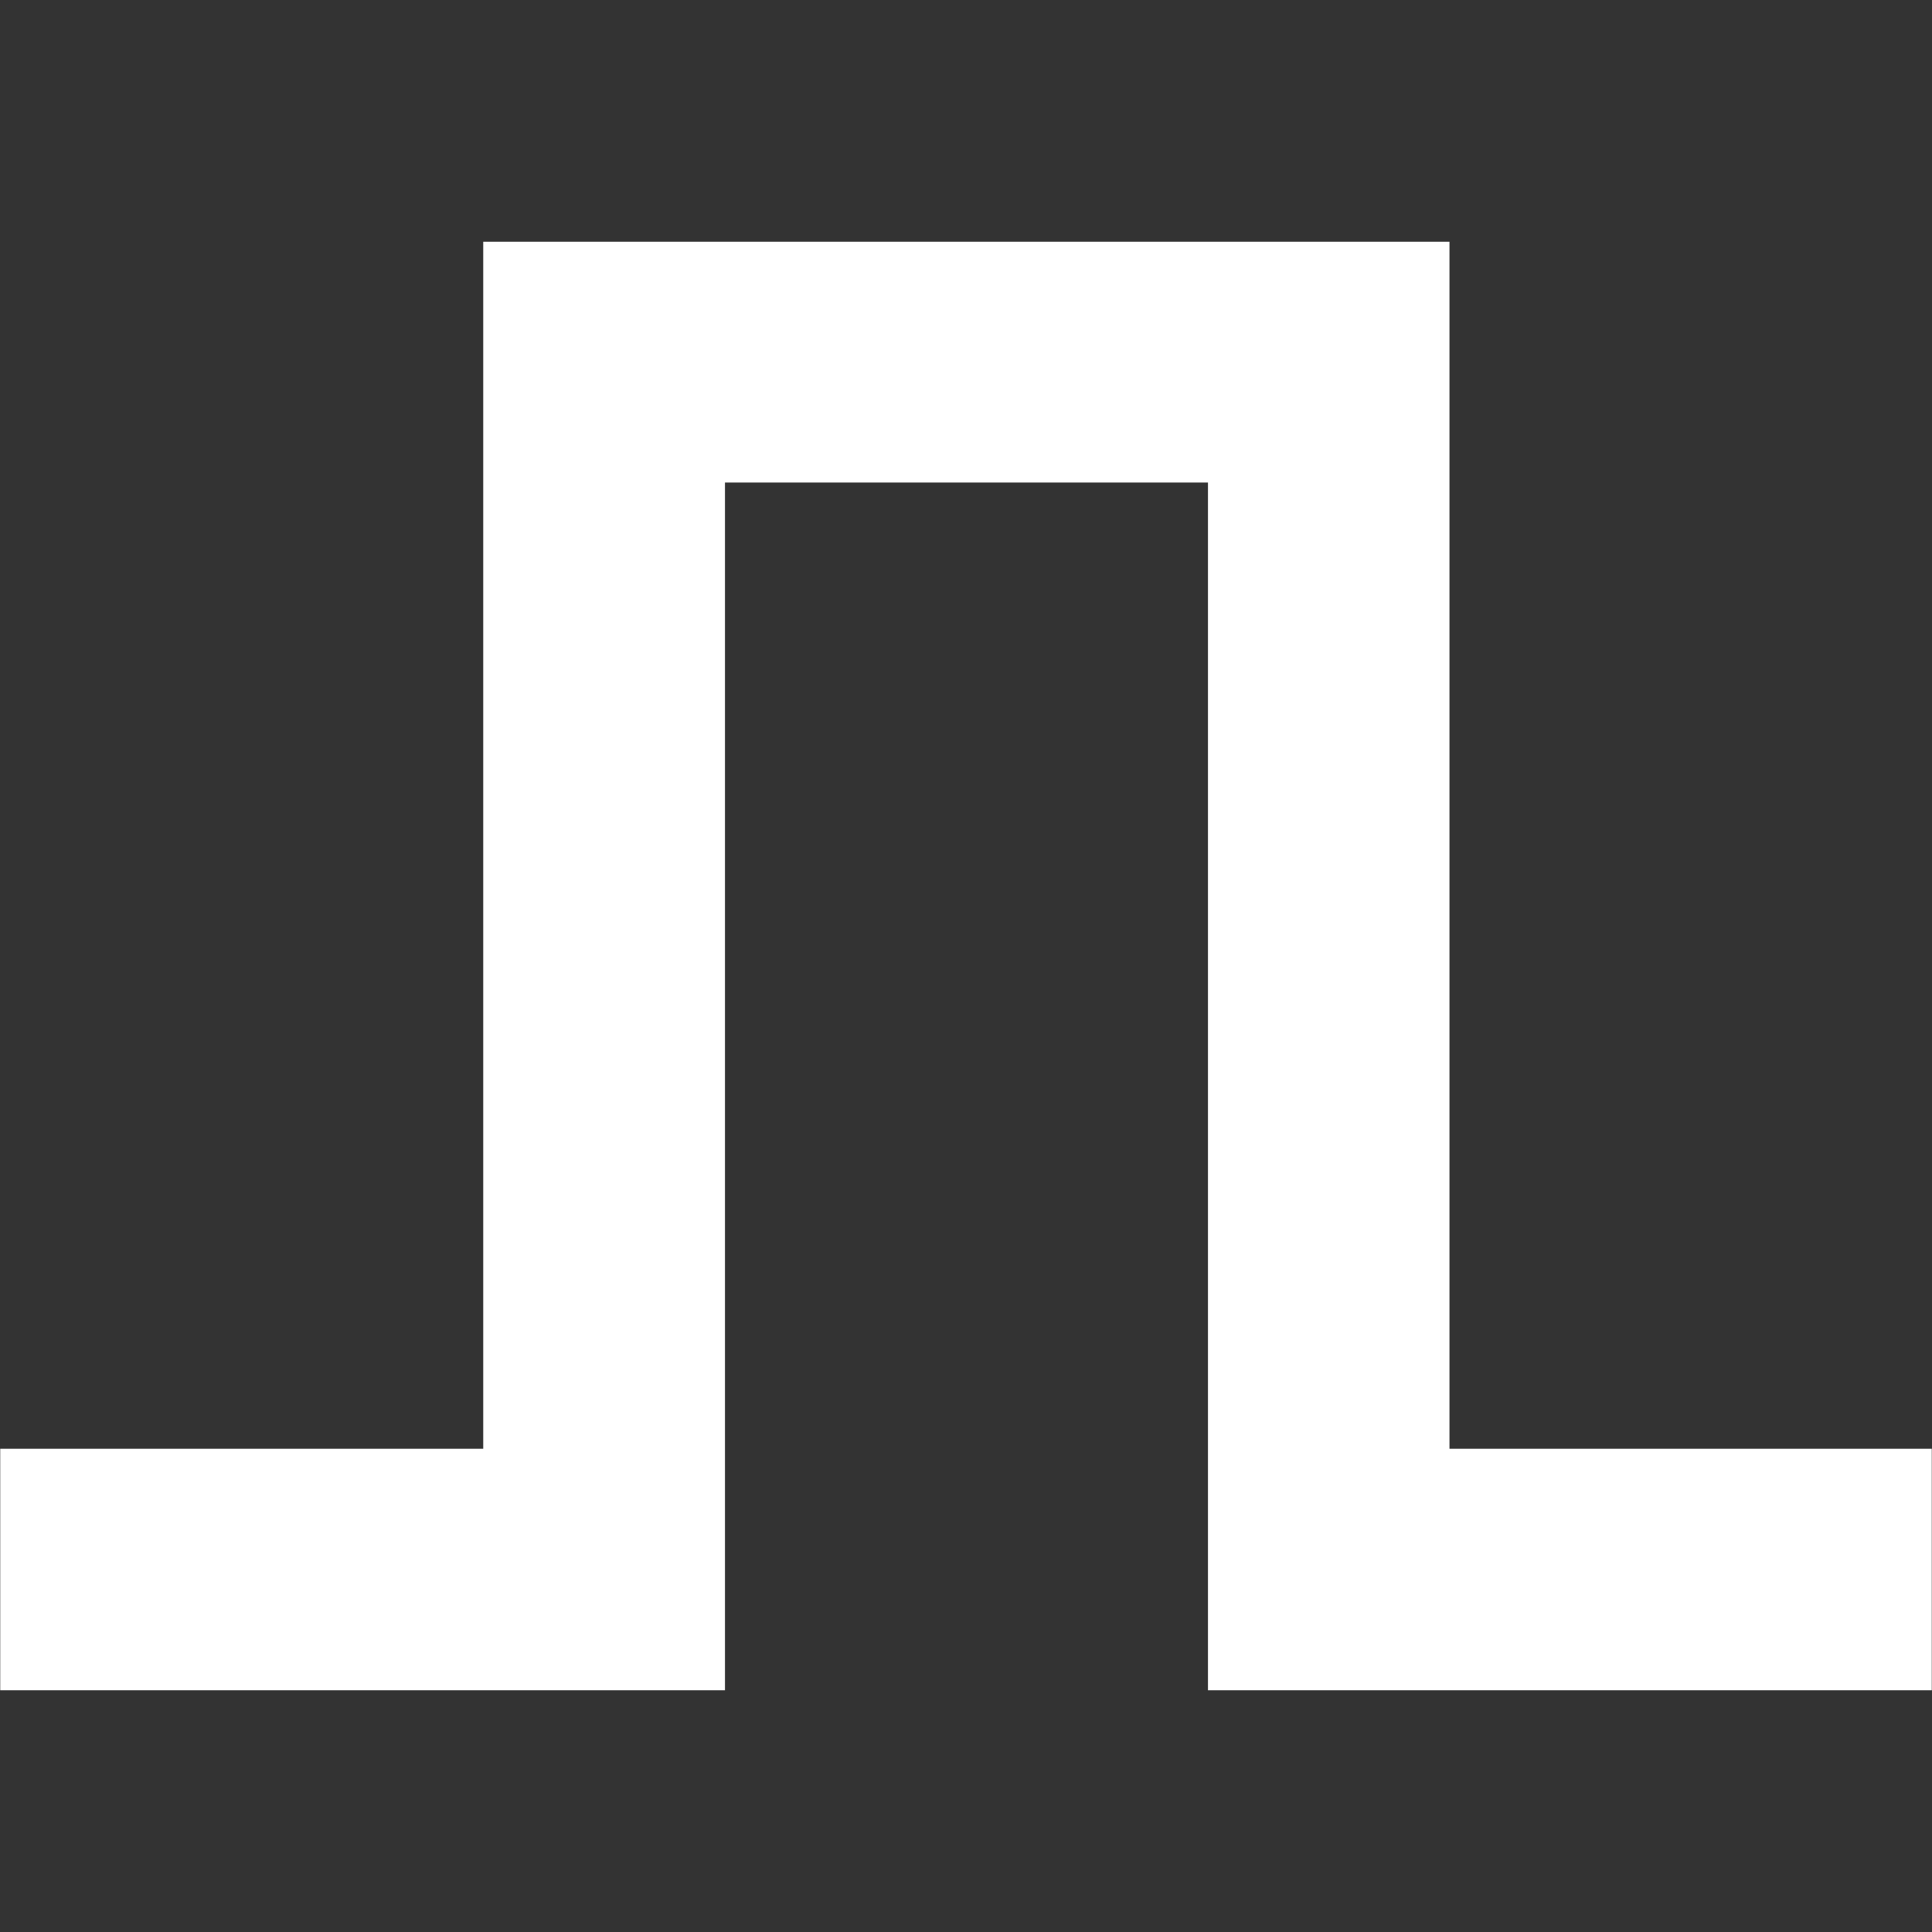 <?xml version="1.0" encoding="UTF-8"?>
<svg xmlns="http://www.w3.org/2000/svg" xmlns:xlink="http://www.w3.org/1999/xlink" width="32" height="32" viewBox="0 0 32 32" version="1.1">
<rect x="0" y="0" width="32" height="32" fill="#333333" stroke="none"/>
<g id="surface1">
<path style=" stroke:none;fill-rule:nonzero;fill:rgb(100%,100%,100%);fill-opacity:1;" d="M 8.004 4.004 L 8.004 23.996 L 0.004 23.996 L 0.004 27.996 L 12.008 27.996 L 12.008 7.992 L 20.008 7.992 L 20.008 27.996 L 31.996 27.996 L 31.996 23.996 L 24.008 23.996 L 24.008 4.004 Z M 8.004 4.004 "/>
</g>
</svg>
